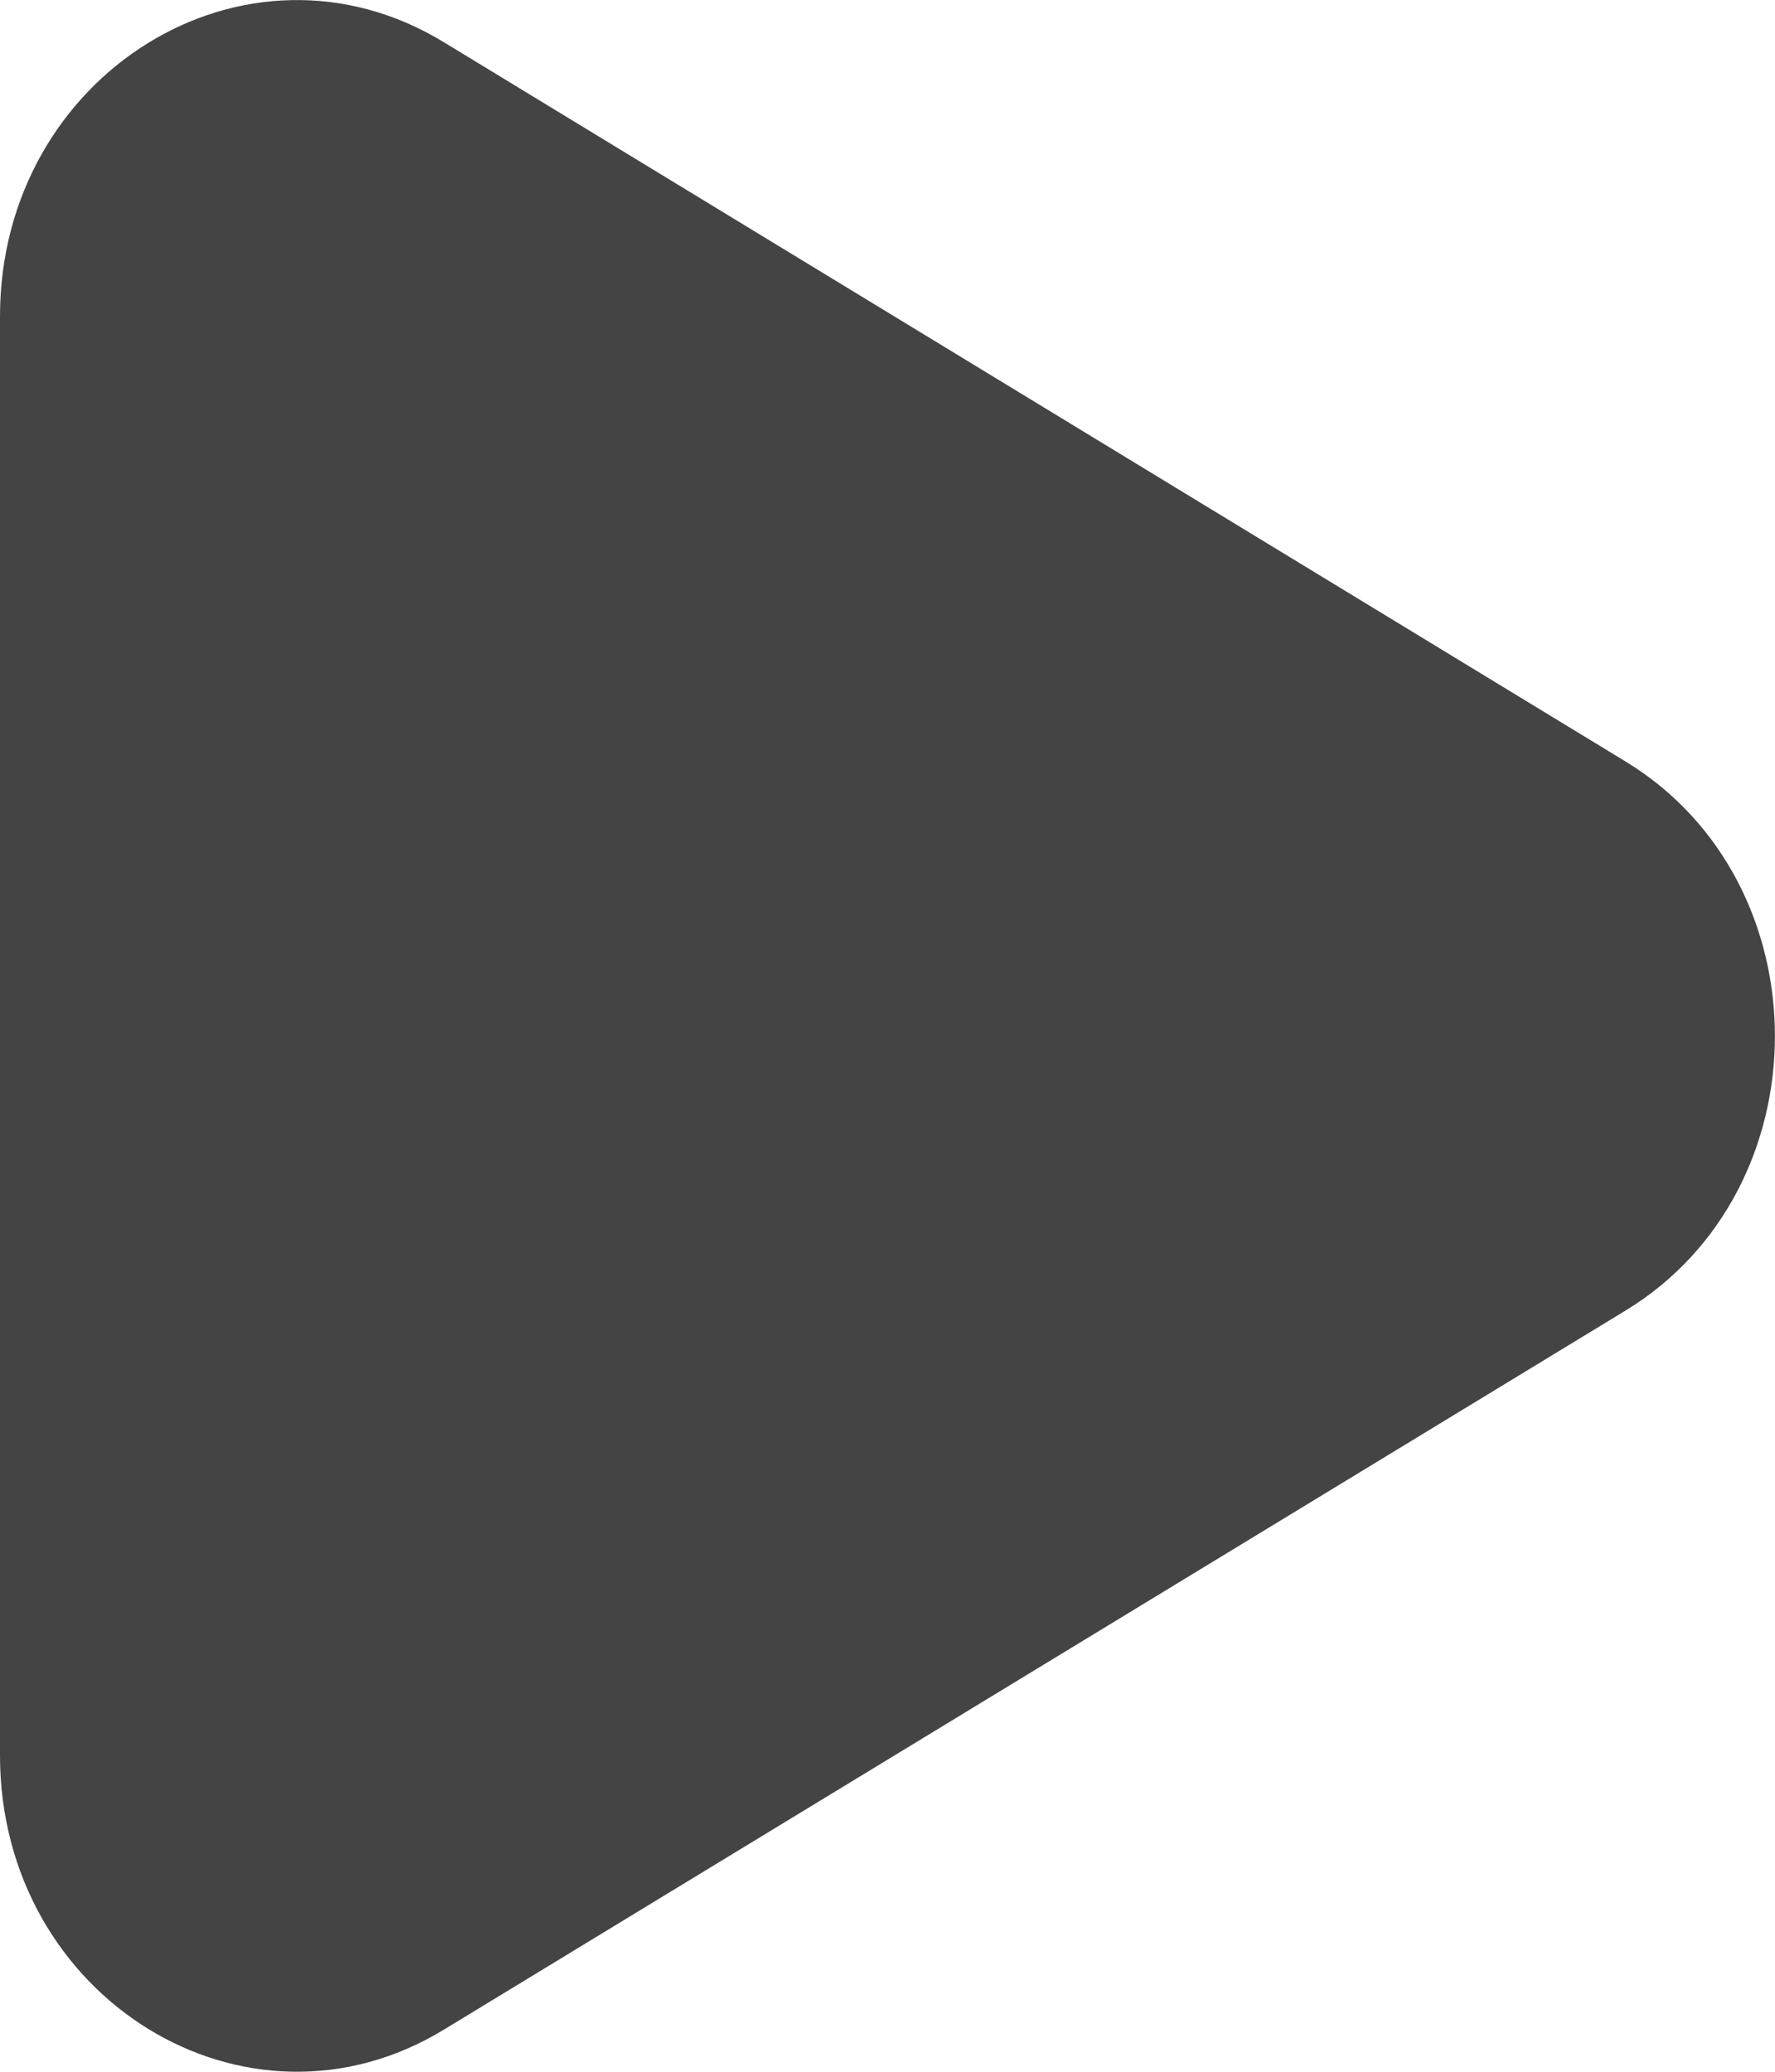 <?xml version="1.0" encoding="UTF-8" standalone="no"?><svg xmlns="http://www.w3.org/2000/svg" xmlns:xlink="http://www.w3.org/1999/xlink" width="6px" height="7px" viewBox="0 0 6 7" version="1.1"><title>play [#1003]</title><g id="Page-1" stroke="none" stroke-width="1" fill="none" fill-rule="evenodd"><g id="Dribbble-Light-Preview" transform="translate(-347, -3766)" fill="#000"><g id="icons" transform="translate(56, 160)"><path fill="#444" d="M296.495 3608.573l-3.994-2.43c-.669-.408-1.501.107-1.501.926v4.862c0 .82.832 1.333 1.5.927l3.995-2.43c.673-.41.673-1.445 0-1.855" id="play-[#1003]"/></g></g></g></svg>